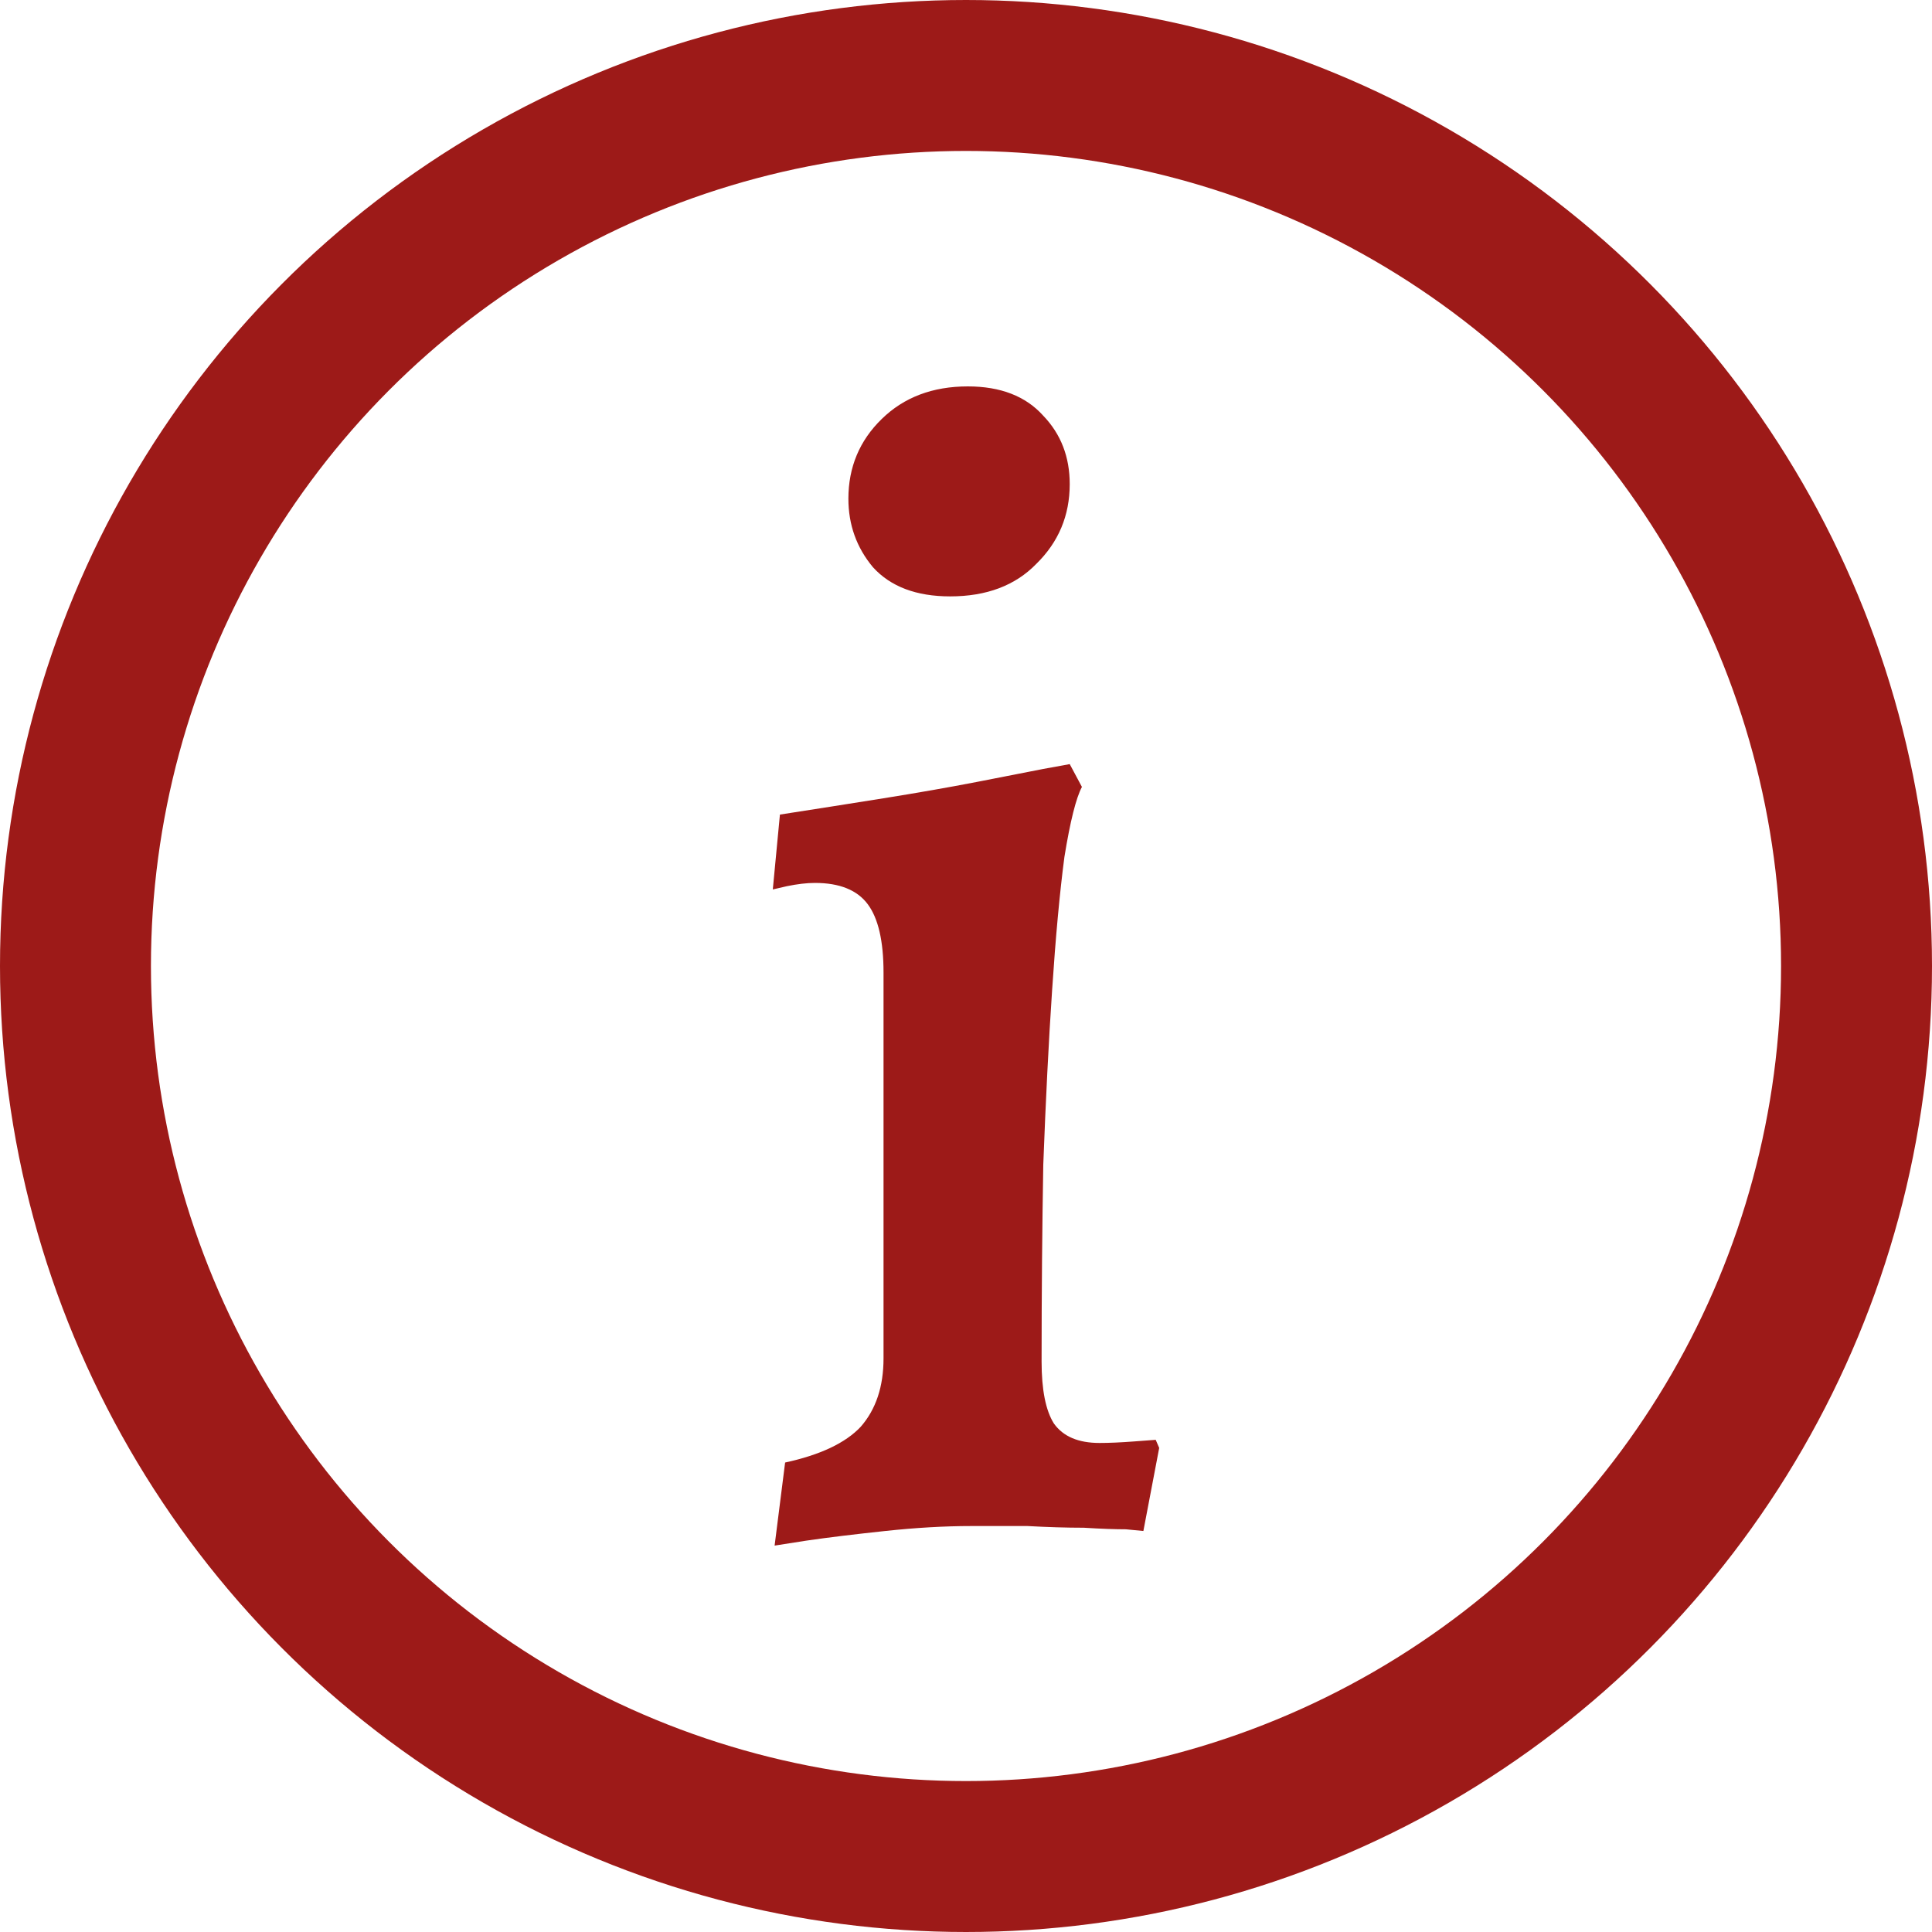 <svg width="16" height="16" viewBox="0 0 16 16" fill="none" xmlns="http://www.w3.org/2000/svg">
<path d="M6.415 12.8L6.502 12.112C6.793 12.049 7.002 11.95 7.128 11.816C7.254 11.672 7.317 11.483 7.317 11.249V8.054C7.317 7.793 7.273 7.604 7.186 7.488C7.099 7.371 6.953 7.312 6.749 7.312C6.682 7.312 6.604 7.321 6.517 7.339C6.439 7.357 6.4 7.366 6.4 7.366L6.459 6.746C6.749 6.701 7.036 6.656 7.317 6.611C7.598 6.566 7.855 6.521 8.088 6.476C8.32 6.431 8.505 6.395 8.64 6.368C8.786 6.342 8.859 6.328 8.859 6.328L8.96 6.517C8.912 6.607 8.863 6.8 8.815 7.097C8.776 7.393 8.742 7.762 8.713 8.202C8.684 8.634 8.66 9.115 8.64 9.645C8.631 10.166 8.626 10.71 8.626 11.276C8.626 11.51 8.66 11.681 8.728 11.789C8.805 11.897 8.931 11.95 9.106 11.95C9.183 11.95 9.28 11.946 9.397 11.937C9.513 11.928 9.571 11.924 9.571 11.924L9.6 11.991L9.469 12.679C9.469 12.679 9.421 12.674 9.324 12.665C9.237 12.665 9.12 12.661 8.975 12.652C8.829 12.652 8.674 12.647 8.509 12.638C8.345 12.638 8.189 12.638 8.044 12.638C7.821 12.638 7.583 12.652 7.331 12.679C7.079 12.706 6.861 12.732 6.677 12.759C6.502 12.787 6.415 12.8 6.415 12.8ZM7.869 4.939C7.588 4.939 7.375 4.858 7.229 4.697C7.094 4.535 7.026 4.346 7.026 4.13C7.026 3.87 7.118 3.649 7.302 3.47C7.486 3.29 7.724 3.2 8.015 3.2C8.286 3.2 8.495 3.281 8.64 3.443C8.786 3.595 8.859 3.784 8.859 4.009C8.859 4.27 8.766 4.49 8.582 4.67C8.408 4.849 8.17 4.939 7.869 4.939Z" fill="#9D1A18"/>
<circle cx="8" cy="8" r="7.375" stroke="#9D1A18" stroke-width="1.25"/>
</svg>
